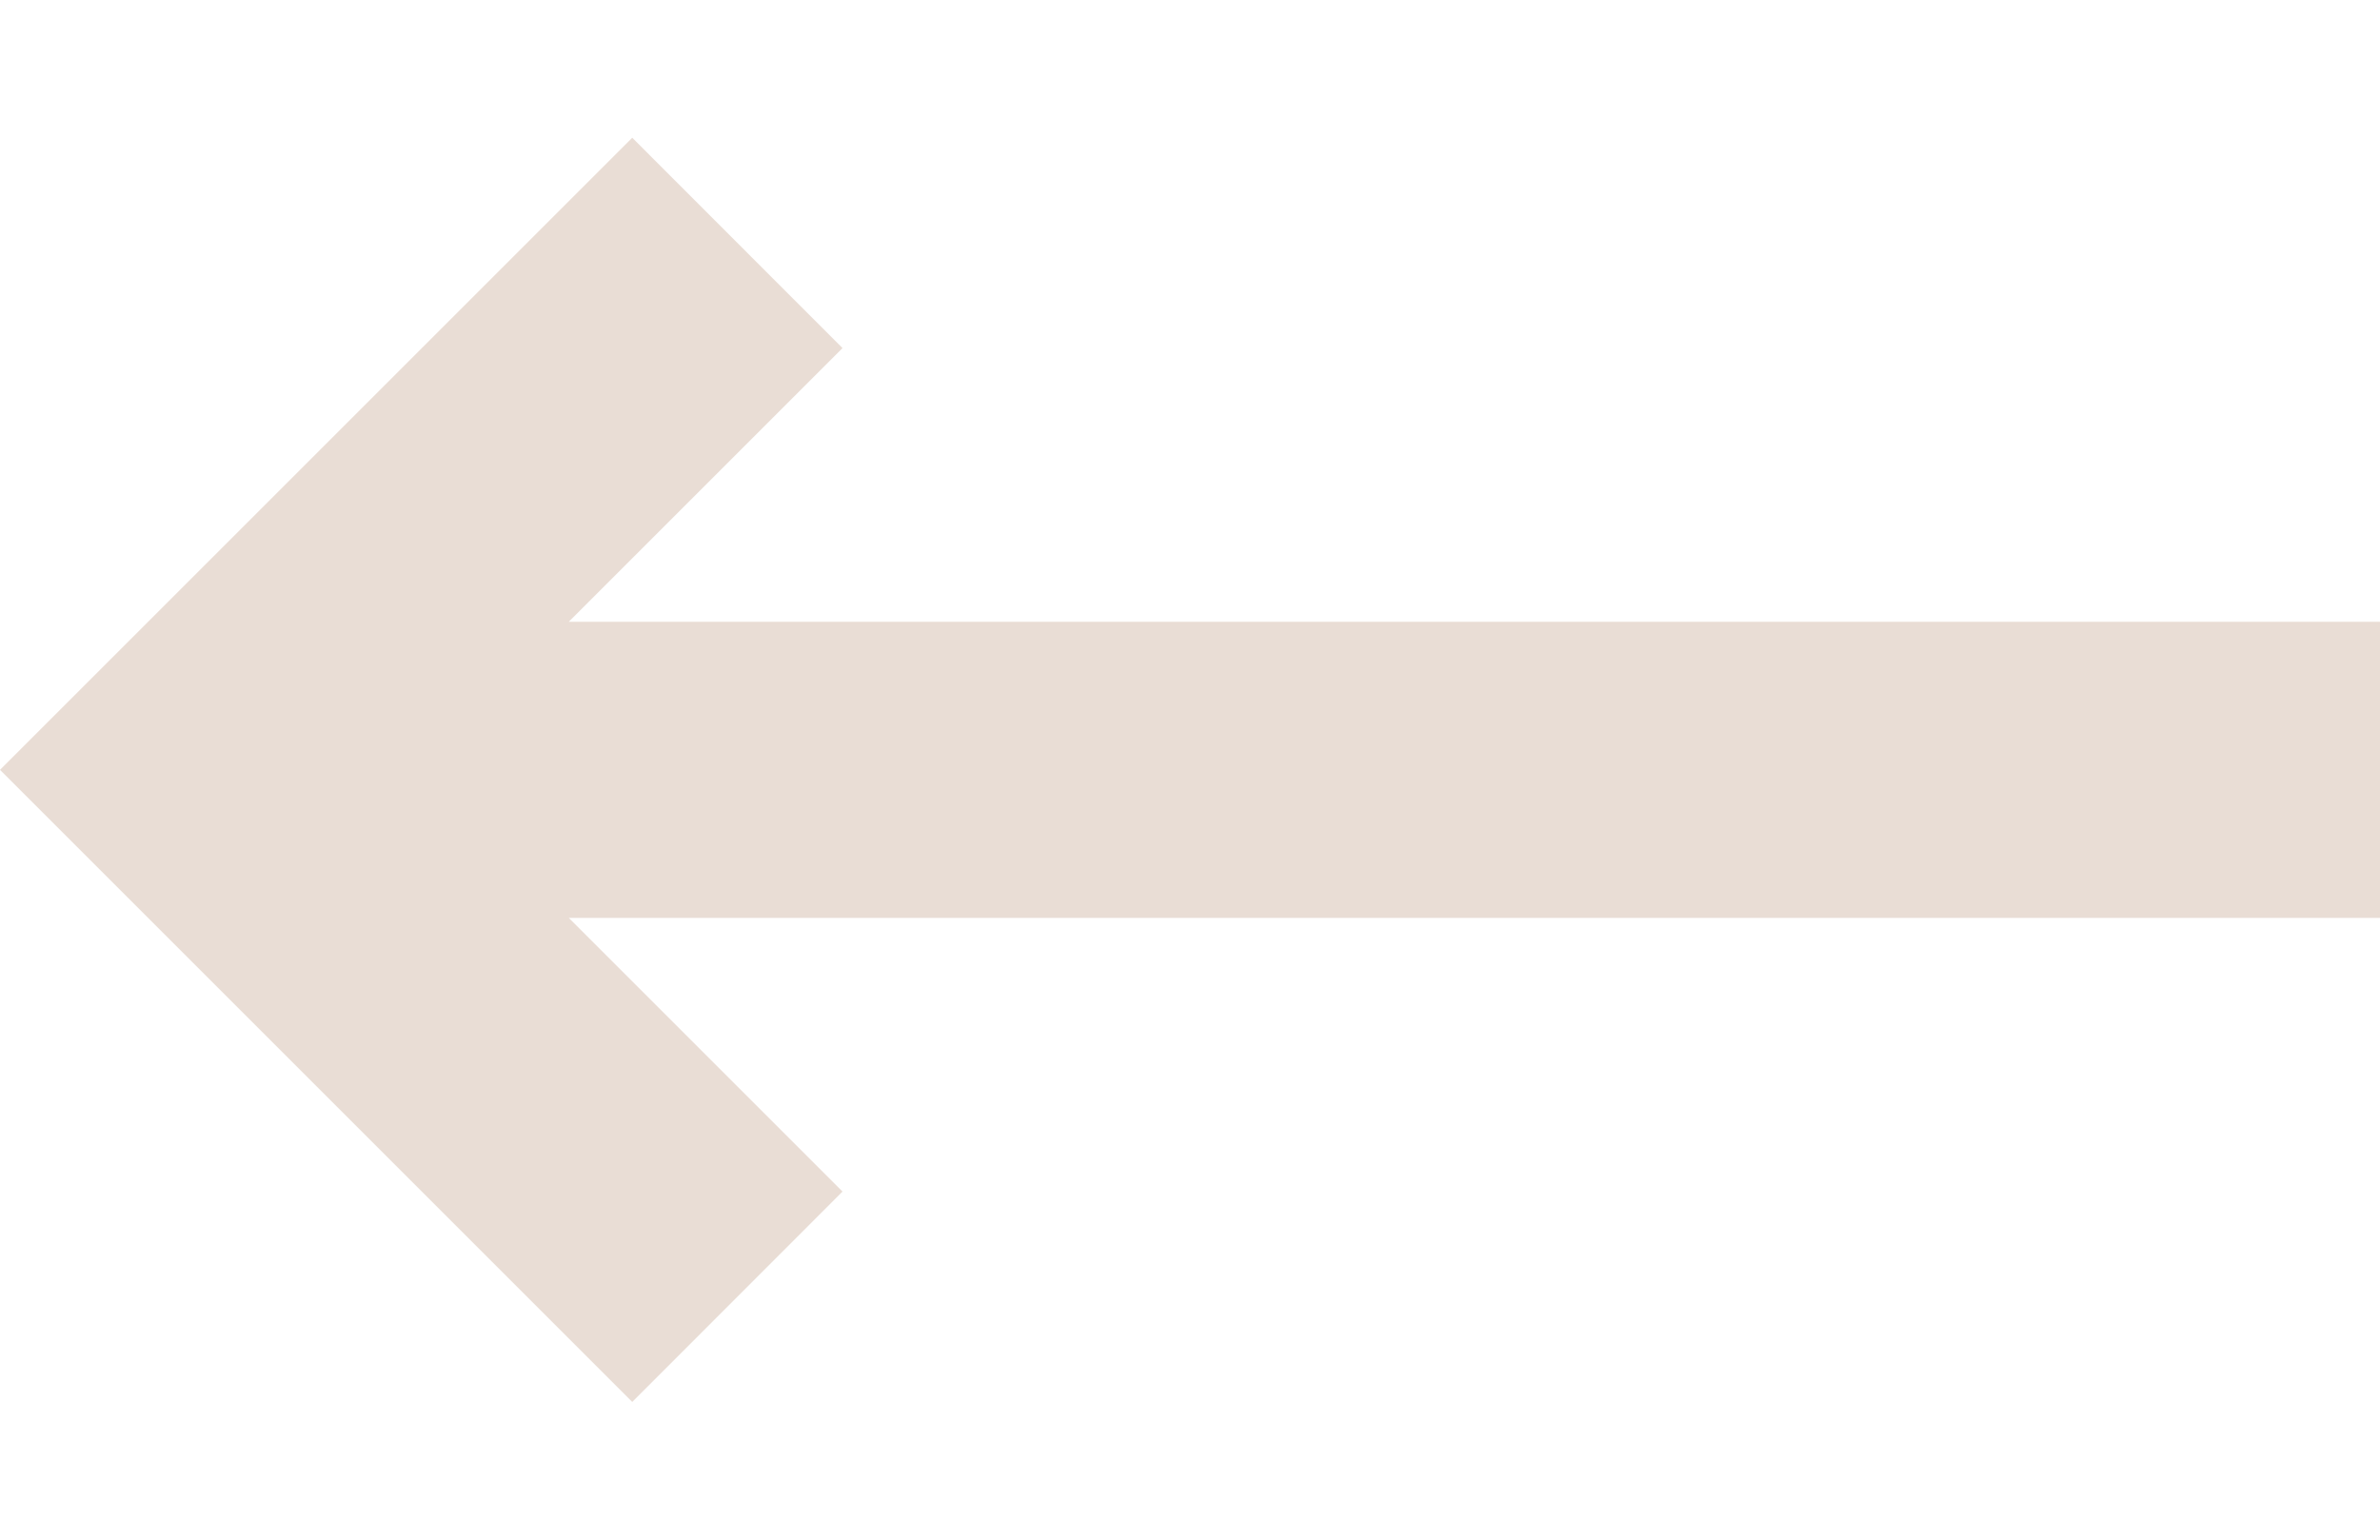 <svg width="17" height="11" viewBox="0 0 17 11" fill="none" xmlns="http://www.w3.org/2000/svg">
<path fill-rule="evenodd" clip-rule="evenodd" d="M4.063 4.442L17 4.442L17 6.558L4.063 6.558L6.018 8.513L4.516 10.016L3.94777e-07 5.5L4.516 0.984L6.018 2.487L4.063 4.442Z" fill="#E9DDD5"/>
</svg>
